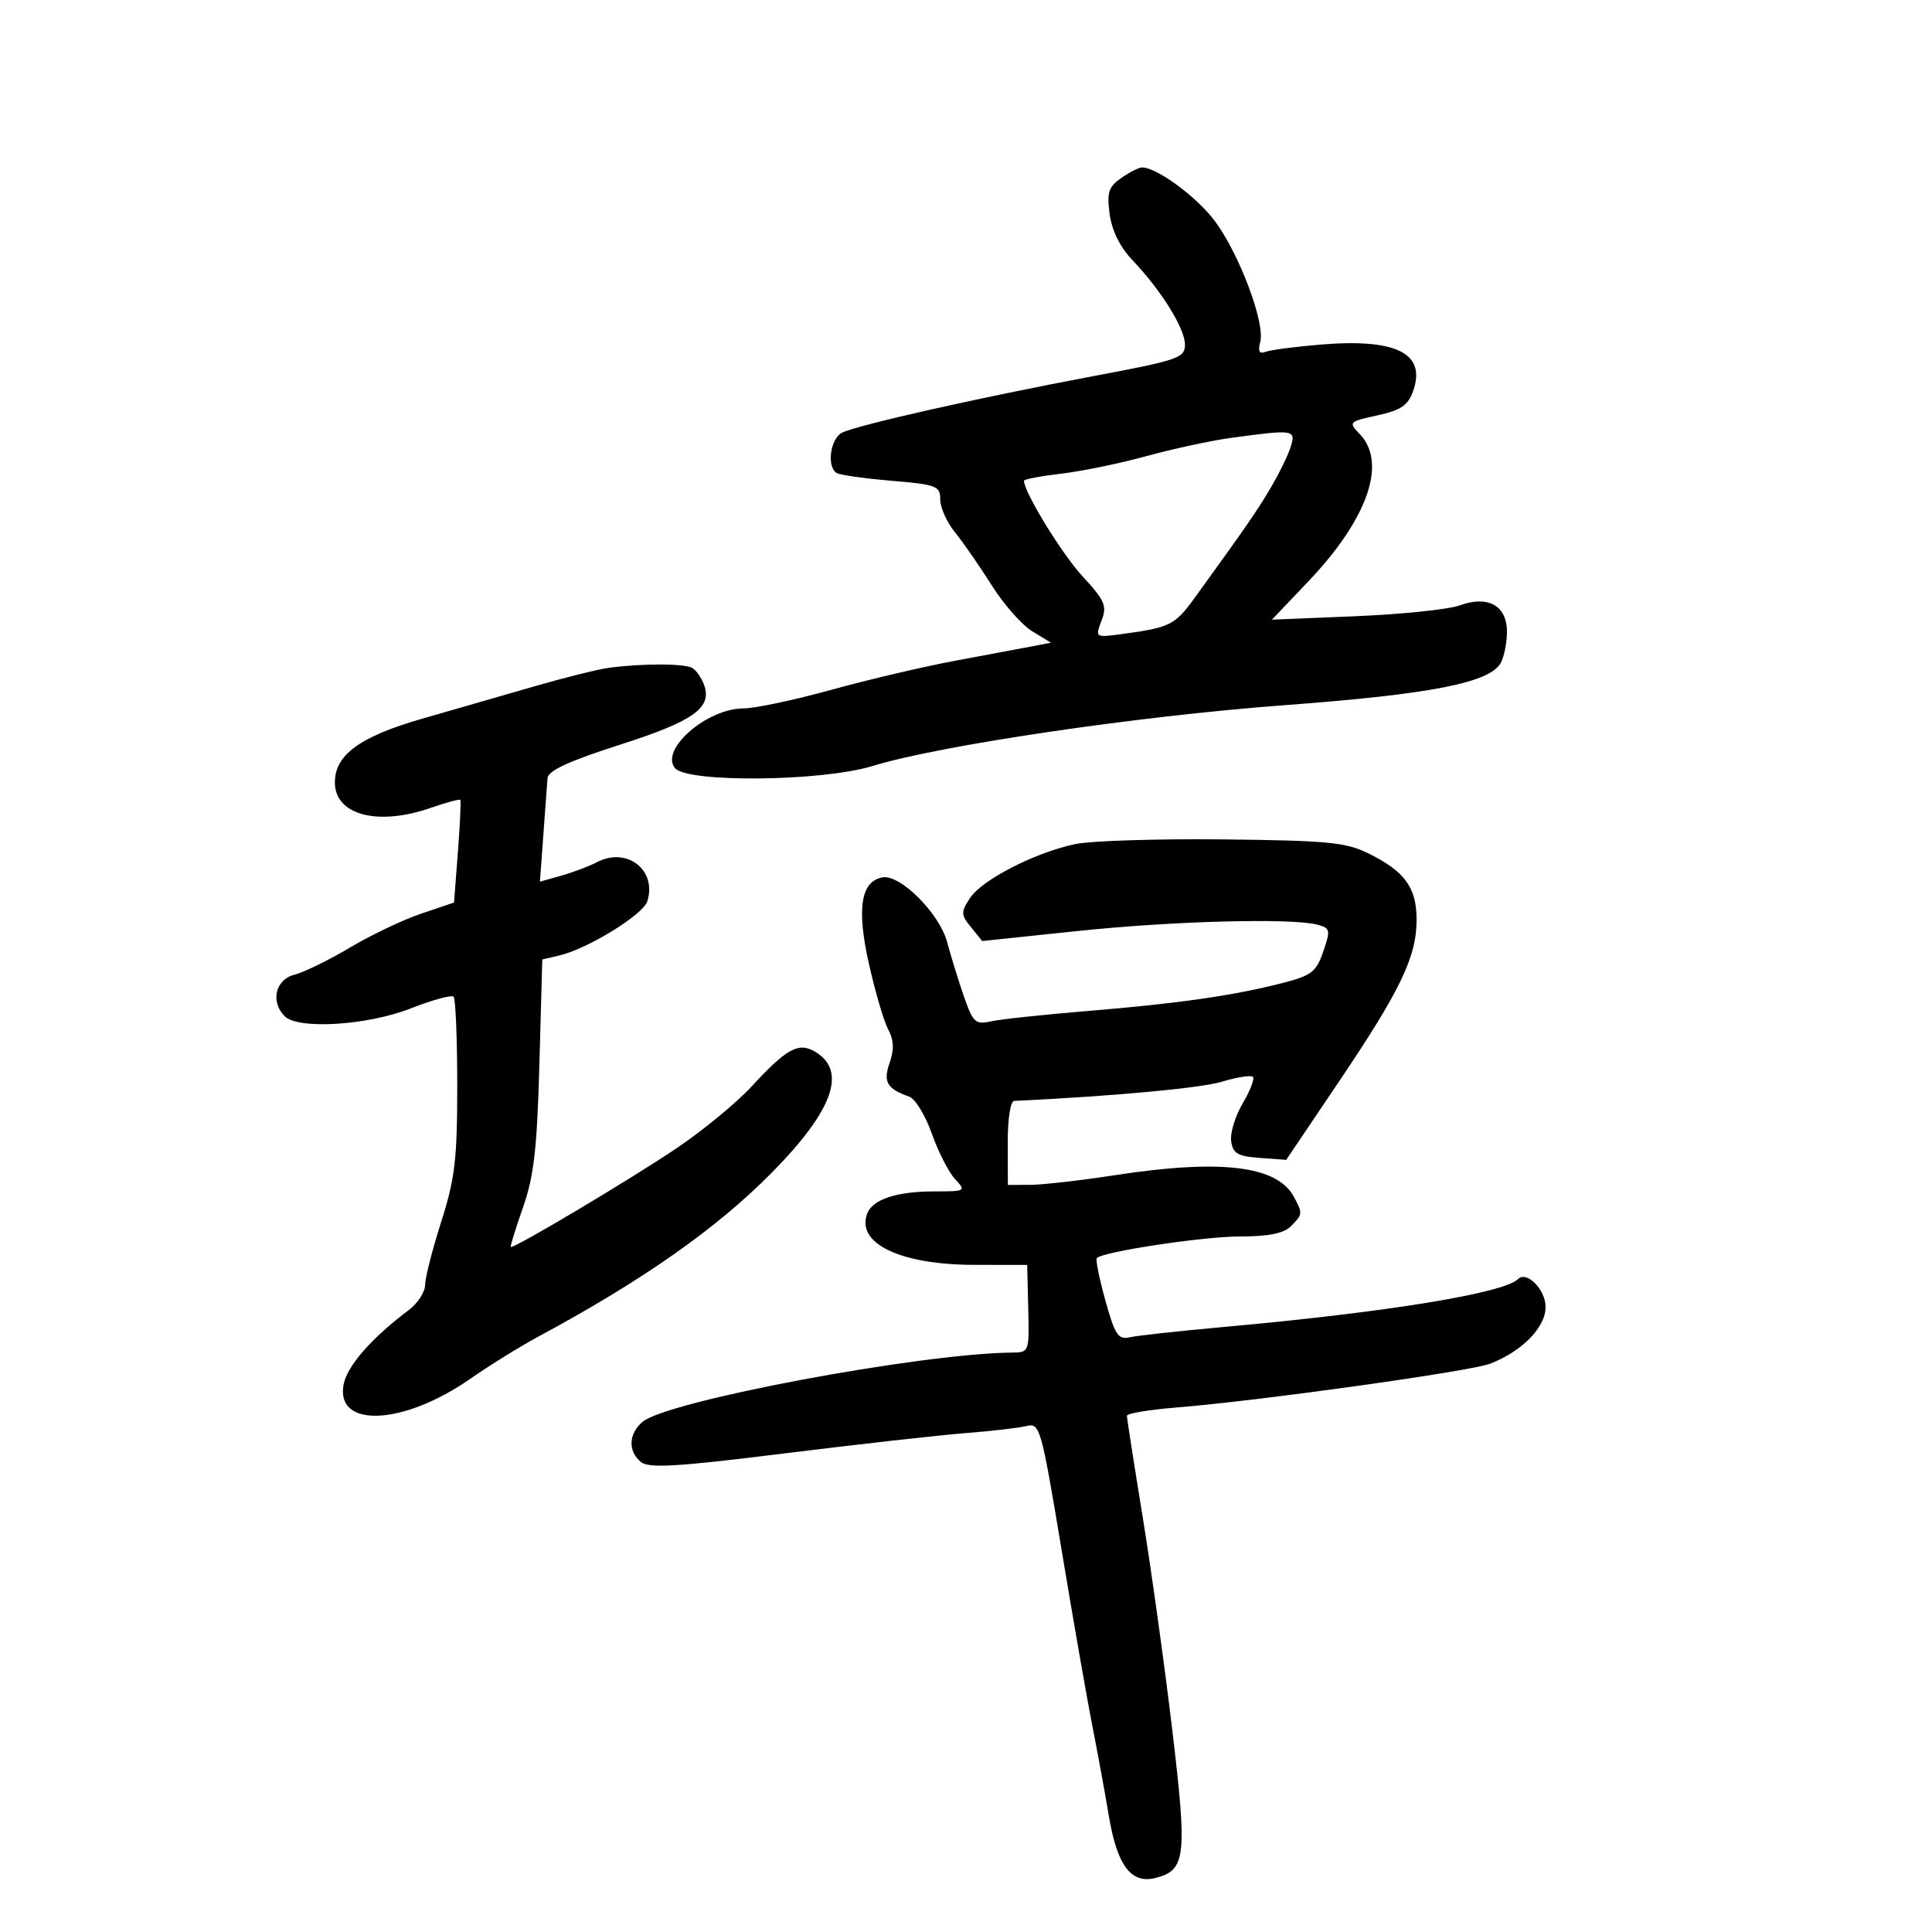 <svg xmlns="http://www.w3.org/2000/svg" width="300" height="300" viewBox="0 0 300 300" version="1.1">
	<path d="M 174.109 27.636 C 172.130 29.023, 171.855 29.880, 172.308 33.257 C 172.649 35.802, 173.919 38.372, 175.822 40.371 C 180.314 45.088, 184 51.009, 184 53.506 C 184 55.579, 183.016 55.917, 169.750 58.409 C 152.267 61.692, 133.104 66.007, 130.750 67.190 C 128.920 68.111, 128.336 72.472, 129.913 73.446 C 130.416 73.757, 134.241 74.299, 138.413 74.652 C 145.453 75.247, 146 75.458, 146 77.570 C 146 78.822, 147.035 81.119, 148.300 82.673 C 149.565 84.228, 152.124 87.920, 153.987 90.878 C 155.849 93.836, 158.683 97.053, 160.285 98.027 L 163.197 99.798 160.348 100.347 C 158.782 100.648, 153.450 101.646, 148.500 102.564 C 143.550 103.481, 134.809 105.530, 129.077 107.116 C 123.344 108.702, 117.223 110, 115.474 110 C 109.769 110, 102.420 116.392, 104.812 119.274 C 106.718 121.570, 127.629 121.356, 135.426 118.960 C 145.923 115.734, 176.629 111.200, 199.500 109.498 C 222.229 107.807, 231.390 106.009, 233.046 102.914 C 233.571 101.934, 234 99.768, 234 98.101 C 234 94.044, 231.085 92.411, 226.679 94.001 C 224.931 94.632, 217.650 95.390, 210.500 95.686 L 197.500 96.223 203.125 90.317 C 212.363 80.617, 215.427 71.888, 211.160 67.425 C 209.358 65.541, 209.415 65.479, 213.886 64.498 C 217.563 63.691, 218.645 62.950, 219.438 60.695 C 221.482 54.884, 216.860 52.544, 205.215 53.495 C 201.208 53.822, 197.303 54.330, 196.538 54.624 C 195.531 55.010, 195.298 54.575, 195.697 53.051 C 196.463 50.121, 192.399 39.342, 188.634 34.317 C 185.810 30.547, 179.633 26, 177.336 26 C 176.846 26, 175.394 26.736, 174.109 27.636 M 191 68.018 C 187.975 68.433, 182.125 69.699, 178 70.830 C 173.875 71.961, 167.912 73.189, 164.750 73.558 C 161.588 73.928, 159 74.419, 159 74.648 C 159 76.407, 164.869 85.988, 168.082 89.473 C 171.583 93.271, 171.924 94.069, 171.041 96.392 C 170.044 99.014, 170.048 99.016, 174.272 98.445 C 181.683 97.444, 182.442 97.065, 185.500 92.842 C 193.634 81.610, 195.294 79.203, 197.456 75.500 C 198.741 73.300, 200.094 70.487, 200.464 69.250 C 201.219 66.719, 200.827 66.668, 191 68.018 M 94.500 103.704 C 92.850 103.927, 87.675 105.216, 83 106.568 C 78.325 107.921, 70.450 110.193, 65.500 111.617 C 55.866 114.390, 52 117.220, 52 121.499 C 52 126.555, 58.638 128.316, 66.878 125.446 C 69.285 124.608, 71.355 124.052, 71.477 124.211 C 71.599 124.370, 71.429 128.021, 71.100 132.324 L 70.500 140.147 65.393 141.871 C 62.584 142.820, 57.608 145.191, 54.334 147.142 C 51.060 149.092, 47.170 150.991, 45.691 151.363 C 42.767 152.097, 41.964 155.564, 44.200 157.800 C 46.294 159.894, 57.019 159.236, 63.744 156.600 C 67.112 155.280, 70.122 154.455, 70.434 154.767 C 70.745 155.078, 71 161.316, 71 168.629 C 71 180.038, 70.647 183.029, 68.513 189.712 C 67.145 193.995, 66.020 198.406, 66.013 199.513 C 66.006 200.620, 64.856 202.384, 63.458 203.435 C 57.757 207.716, 53.938 212.060, 53.367 214.914 C 51.988 221.811, 62.563 221.381, 73 214.115 C 76.025 212.009, 80.750 209.076, 83.500 207.598 C 99.713 198.883, 111.208 190.821, 119.779 182.156 C 129.539 172.288, 131.677 166.038, 126.281 163.150 C 123.891 161.871, 121.980 162.981, 116.698 168.715 C 114.389 171.222, 109.176 175.516, 105.114 178.259 C 97.903 183.127, 79.689 193.975, 79.310 193.627 C 79.205 193.531, 80.062 190.763, 81.215 187.476 C 82.906 182.653, 83.397 178.364, 83.758 165.243 L 84.206 148.986 86.853 148.367 C 91.253 147.338, 99.851 142.045, 100.514 139.957 C 102.056 135.098, 97.329 131.438, 92.673 133.887 C 91.478 134.516, 89.001 135.452, 87.170 135.968 L 83.840 136.906 84.367 129.703 C 84.658 125.741, 84.950 121.759, 85.017 120.852 C 85.106 119.665, 88.266 118.202, 96.320 115.621 C 107.789 111.944, 110.639 109.896, 109.307 106.290 C 108.943 105.305, 108.163 104.169, 107.573 103.765 C 106.474 103.013, 99.855 102.982, 94.500 103.704 M 167.045 131.055 C 160.841 132.323, 152.500 136.587, 150.626 139.448 C 149.186 141.646, 149.199 142.025, 150.787 143.985 L 152.519 146.124 167.389 144.562 C 182.234 143.003, 200.623 142.524, 204.605 143.592 C 206.557 144.116, 206.621 144.418, 205.476 147.748 C 204.382 150.930, 203.658 151.487, 199.107 152.652 C 191.476 154.605, 182.950 155.829, 169 156.976 C 162.125 157.542, 155.316 158.270, 153.869 158.596 C 151.484 159.132, 151.094 158.780, 149.718 154.844 C 148.883 152.455, 147.694 148.611, 147.075 146.303 C 145.874 141.817, 139.767 135.713, 137.008 136.240 C 133.674 136.876, 133.009 141.066, 134.896 149.534 C 135.877 153.932, 137.234 158.569, 137.913 159.837 C 138.796 161.488, 138.863 162.955, 138.147 165.009 C 137.102 168.007, 137.703 169.051, 141.189 170.290 C 142.119 170.621, 143.694 173.198, 144.689 176.018 C 145.685 178.838, 147.305 182.013, 148.289 183.073 C 150.038 184.957, 149.968 185, 145.104 185 C 139.253 185, 135.510 186.228, 134.668 188.423 C 132.878 193.087, 139.794 196.396, 151.357 196.409 L 159.500 196.418 159.667 203.209 C 159.833 209.935, 159.809 210, 157.167 210.027 C 142.828 210.173, 103.517 217.548, 99.750 220.800 C 97.599 222.656, 97.496 225.337, 99.513 227.011 C 100.737 228.026, 104.997 227.773, 121.763 225.689 C 133.168 224.272, 145.837 222.852, 149.915 222.534 C 153.993 222.216, 158.281 221.717, 159.443 221.425 C 161.465 220.918, 161.702 221.764, 164.847 240.697 C 166.657 251.589, 168.804 263.875, 169.618 268 C 170.433 272.125, 171.588 278.425, 172.184 282 C 173.461 289.654, 175.635 292.559, 179.380 291.619 C 184.145 290.423, 184.379 288.393, 182.031 268.640 C 180.844 258.663, 178.772 243.750, 177.426 235.500 C 176.080 227.250, 174.983 220.201, 174.989 219.835 C 174.995 219.470, 178.488 218.891, 182.750 218.550 C 195.481 217.530, 228.283 212.948, 231.383 211.756 C 236.343 209.849, 240 206.110, 240 202.946 C 240 200.252, 237.060 197.274, 235.722 198.612 C 233.524 200.809, 215.254 203.783, 190 206.053 C 183.125 206.671, 176.569 207.390, 175.431 207.651 C 173.636 208.063, 173.136 207.309, 171.642 201.936 C 170.695 198.531, 170.098 195.569, 170.314 195.353 C 171.321 194.345, 186.853 192, 192.517 192 C 196.947 192, 199.330 191.527, 200.429 190.429 C 202.296 188.562, 202.308 188.444, 200.920 185.850 C 198.322 180.997, 189.569 179.946, 173 182.500 C 167.775 183.305, 161.925 183.972, 160 183.981 L 156.500 183.998 156.481 177.499 C 156.470 173.770, 156.896 170.979, 157.481 170.951 C 173.128 170.197, 186.417 168.966, 189.756 167.961 C 192.097 167.256, 194.253 166.920, 194.547 167.214 C 194.841 167.508, 194.129 169.361, 192.966 171.333 C 191.802 173.305, 190.996 175.950, 191.175 177.209 C 191.445 179.112, 192.196 179.551, 195.612 179.801 L 199.724 180.101 207.992 167.831 C 217.545 153.652, 220.013 148.466, 219.967 142.667 C 219.928 137.773, 218.102 135.292, 212.500 132.522 C 209.005 130.793, 206.165 130.518, 190 130.343 C 179.825 130.233, 169.495 130.553, 167.045 131.055" stroke="none" fill="black" fill-rule="evenodd"/>
</svg>